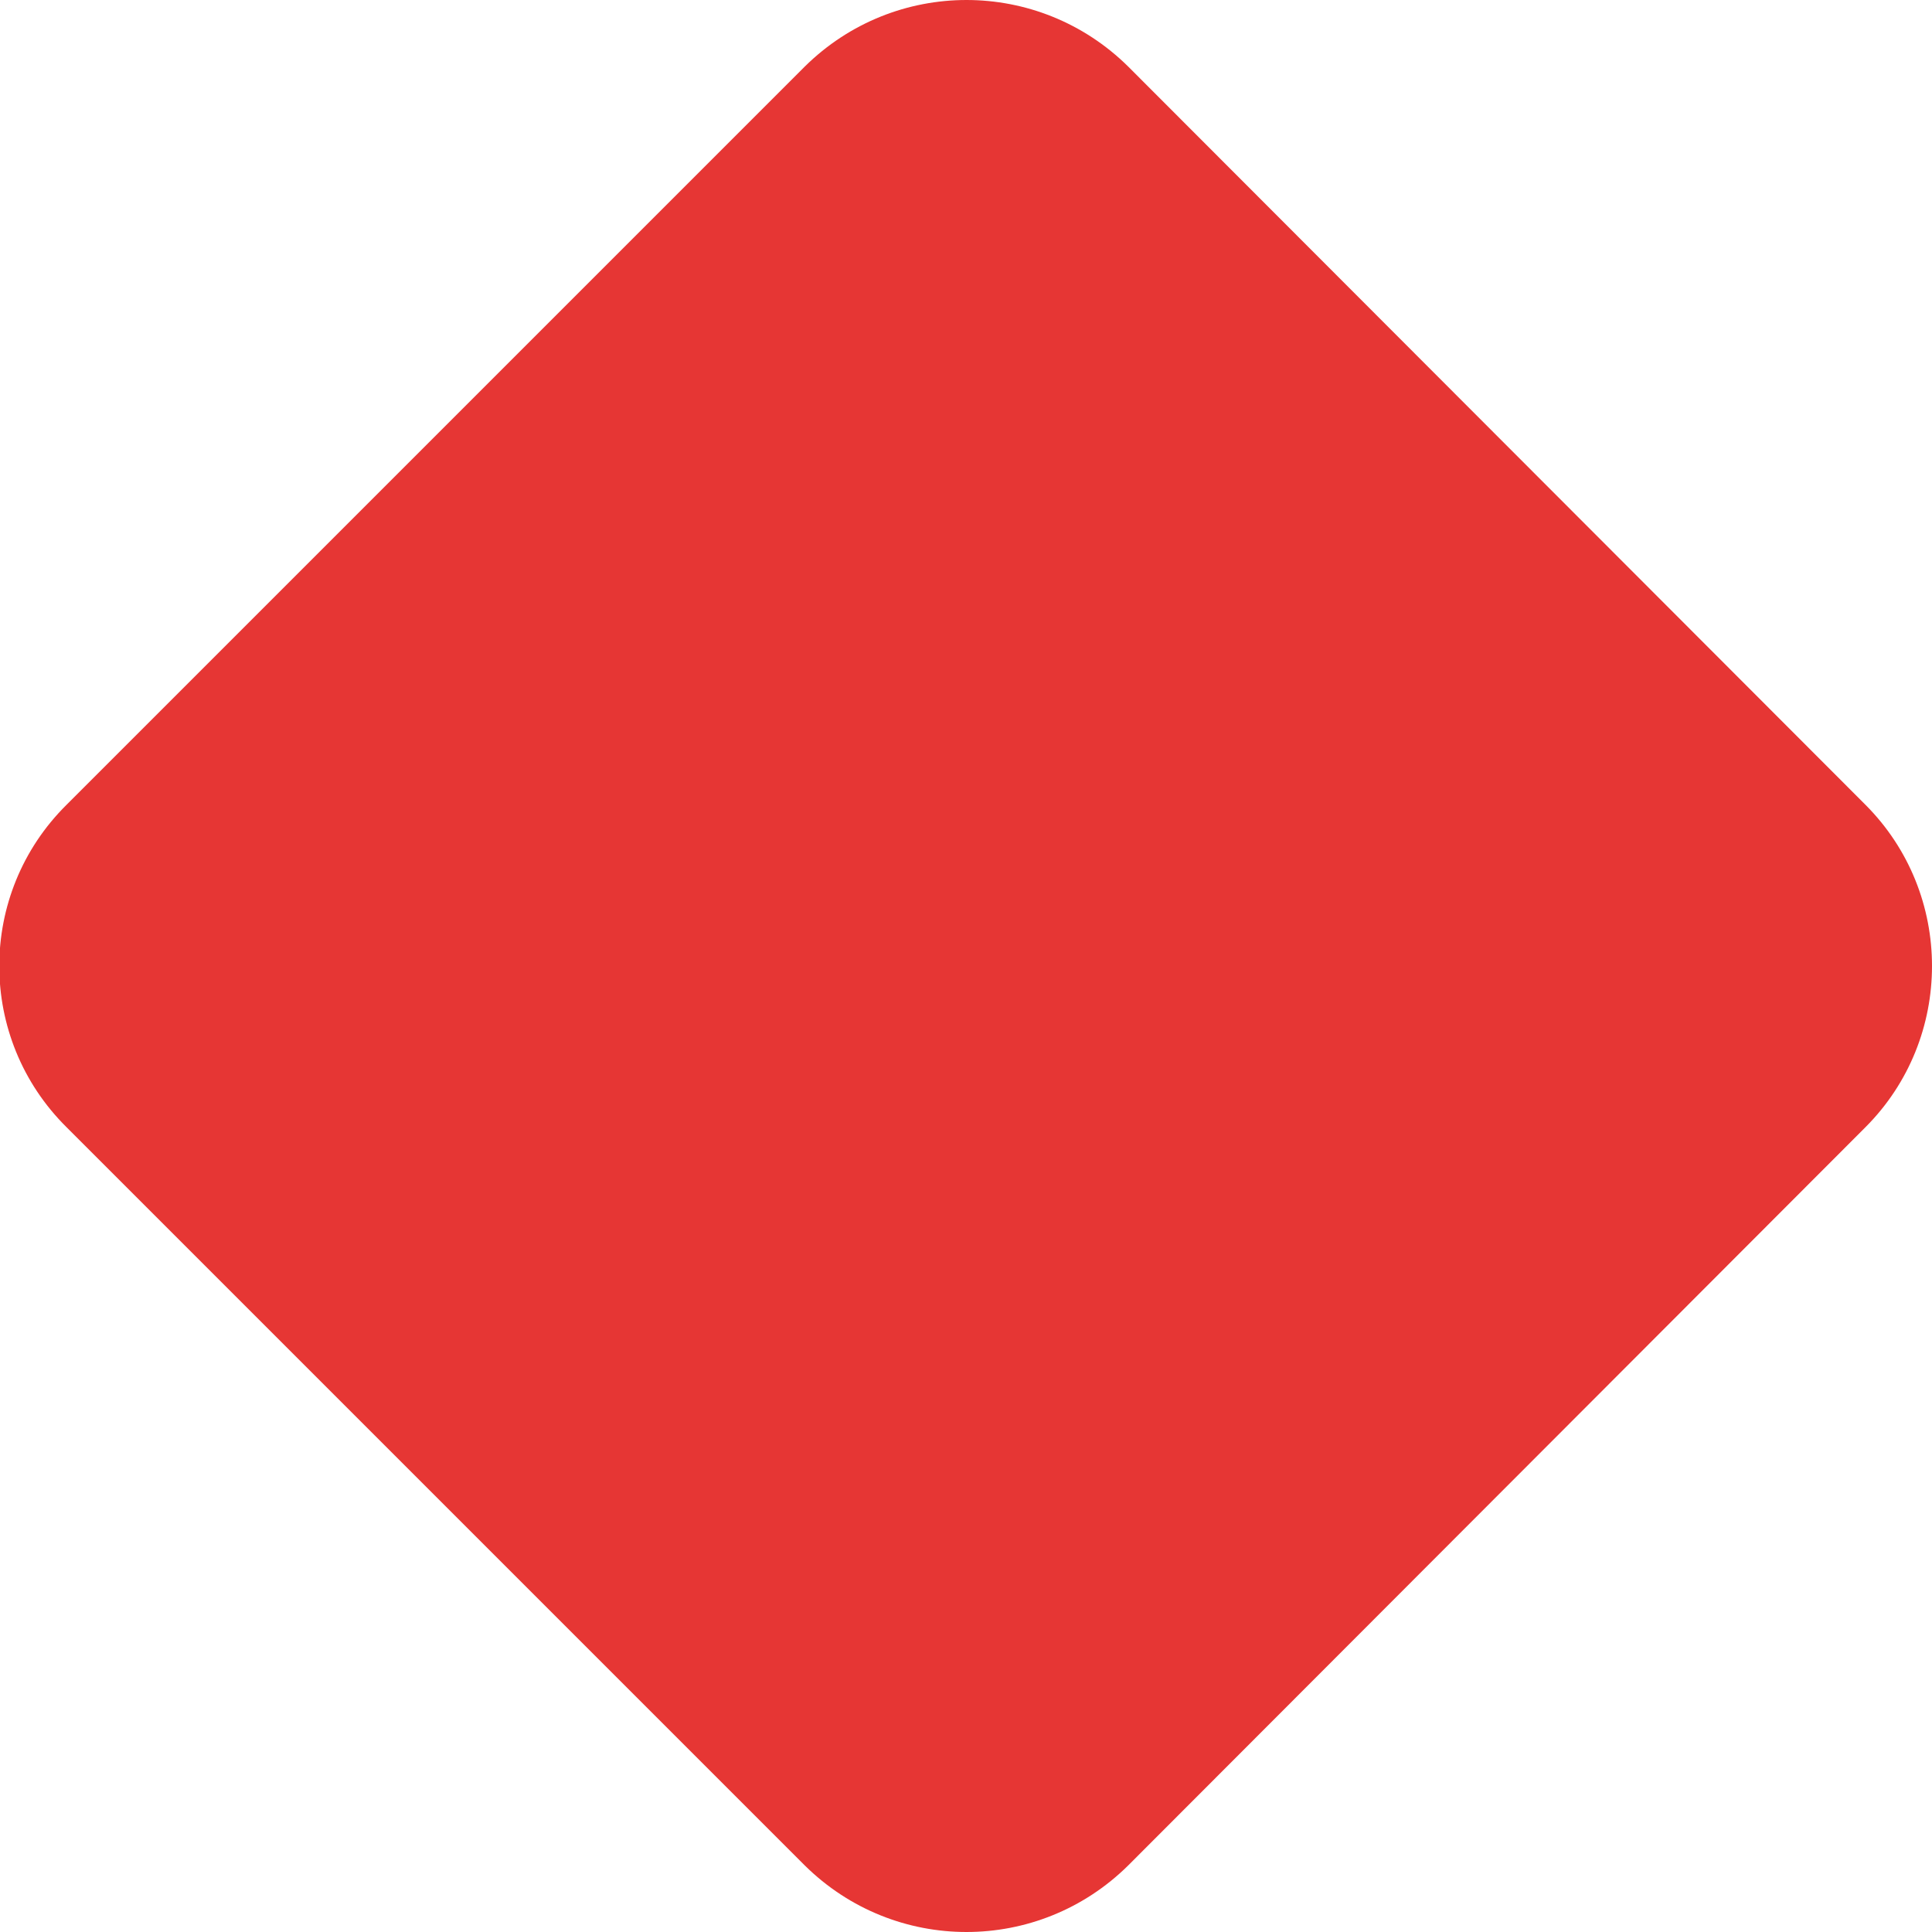 <?xml version="1.0" encoding="utf-8"?>
<!-- Generator: Adobe Illustrator 21.1.0, SVG Export Plug-In . SVG Version: 6.00 Build 0)  -->
<svg version="1.1" xmlns="http://www.w3.org/2000/svg" xmlns:xlink="http://www.w3.org/1999/xlink" x="0px" y="0px"
	 viewBox="0 0 200 200" style="enable-background:new 0 0 200 200;" xml:space="preserve">
<style type="text/css">
	.st0{display:none;}
	.st1{display:inline;}
	.st2{fill:none;stroke:#000000;stroke-linecap:round;stroke-linejoin:round;stroke-miterlimit:10;}
	.st3{fill:none;stroke:#000000;stroke-width:4.625;stroke-linecap:round;stroke-linejoin:round;stroke-miterlimit:10;}
	.st4{display:inline;fill:#41638E;}
	.st5{display:inline;fill:#A9887D;}
	.st6{display:inline;fill:#E63634;}
	.st7{display:inline;fill:#79C47E;}
	.st8{display:inline;fill:#4888C8;}
	.st9{display:inline;fill:#FDD20A;}
	.st10{display:inline;fill:#3D62AE;}
	.st11{display:inline;fill:#EF452B;}
	.st12{display:inline;fill:#C76893;}
	.st13{display:inline;fill:#C74F49;}
	.st14{display:inline;fill:#E1C8E1;}
	.st15{display:inline;fill:#F6D7E7;}
	.st16{display:inline;fill:#C4AEA9;}
	.st17{display:inline;fill:#F8E7B7;}
	.st18{display:inline;fill:#D9E699;}
	.st19{display:inline;fill:#583919;}
	.st20{display:inline;fill:#F4EB23;}
	.st21{display:inline;fill:#70C059;}
	.st22{fill:none;stroke:#E63634;stroke-width:4.625;stroke-miterlimit:10;}
	.st23{fill:#E63634;}
	.st24{fill:#F4EB23;}
	.st25{fill:none;stroke:#F4EB23;stroke-width:4.625;stroke-miterlimit:10;}
	.st26{fill:#D9E699;}
	.st27{fill:none;stroke:#D9E699;stroke-width:4.625;stroke-miterlimit:10;}
	.st28{fill:#41638E;}
	.st29{fill:#A9887D;}
	.st30{fill:#79C47E;}
	.st31{fill:#4888C8;}
	.st32{fill:#FDD20A;}
	.st33{fill:#3D62AE;}
	.st34{fill:#EF452B;}
	.st35{fill:#C76893;}
	.st36{fill:#C74F49;}
	.st37{fill:#E1C8E1;}
	.st38{fill:#F6D7E7;}
	.st39{fill:#C4AEA9;}
	.st40{fill:#F8E7B7;}
	.st41{fill:#583919;}
	.st42{fill:#70C059;}
	.st43{fill:none;stroke:#3D62AE;stroke-width:4.625;stroke-miterlimit:10;}
	.st44{fill:none;stroke:#E1C8E1;stroke-width:4.625;stroke-miterlimit:10;}
	.st45{fill:none;stroke:#70C059;stroke-width:4.625;stroke-miterlimit:10;}
</style>
<g id="Layer_1" class="st0">
	<path class="st1" d="M193.1,116.7l-76.3,76.4c-9.3,9.2-24.2,9.2-33.5,0L6.9,116.7c-9.3-9.2-9.3-24.2,0-33.4L83.3,6.9
		c9.3-9.2,24.2-9.2,33.5,0l76.3,76.4C202.3,92.5,202.3,107.5,193.1,116.7z"/>
</g>
<g id="colours_1">
	<path class="st23" d="M193.1,116.7l-76.3,76.4c-9.3,9.2-24.2,9.2-33.5,0L6.9,116.7c-9.3-9.2-9.3-24.2,0-33.4L83.3,6.9
		c9.3-9.2,24.2-9.2,33.5,0l76.3,76.4C202.3,92.5,202.3,107.5,193.1,116.7z"/>
</g>
<g id="colours_2" class="st0">
	<path class="st10" d="M193.1,116.7l-76.3,76.4c-9.3,9.2-24.2,9.2-33.5,0L6.9,116.7c-9.3-9.2-9.3-24.2,0-33.4L83.3,6.9
		c9.3-9.2,24.2-9.2,33.5,0l76.3,76.4C202.3,92.5,202.3,107.5,193.1,116.7z"/>
</g>
</svg>
